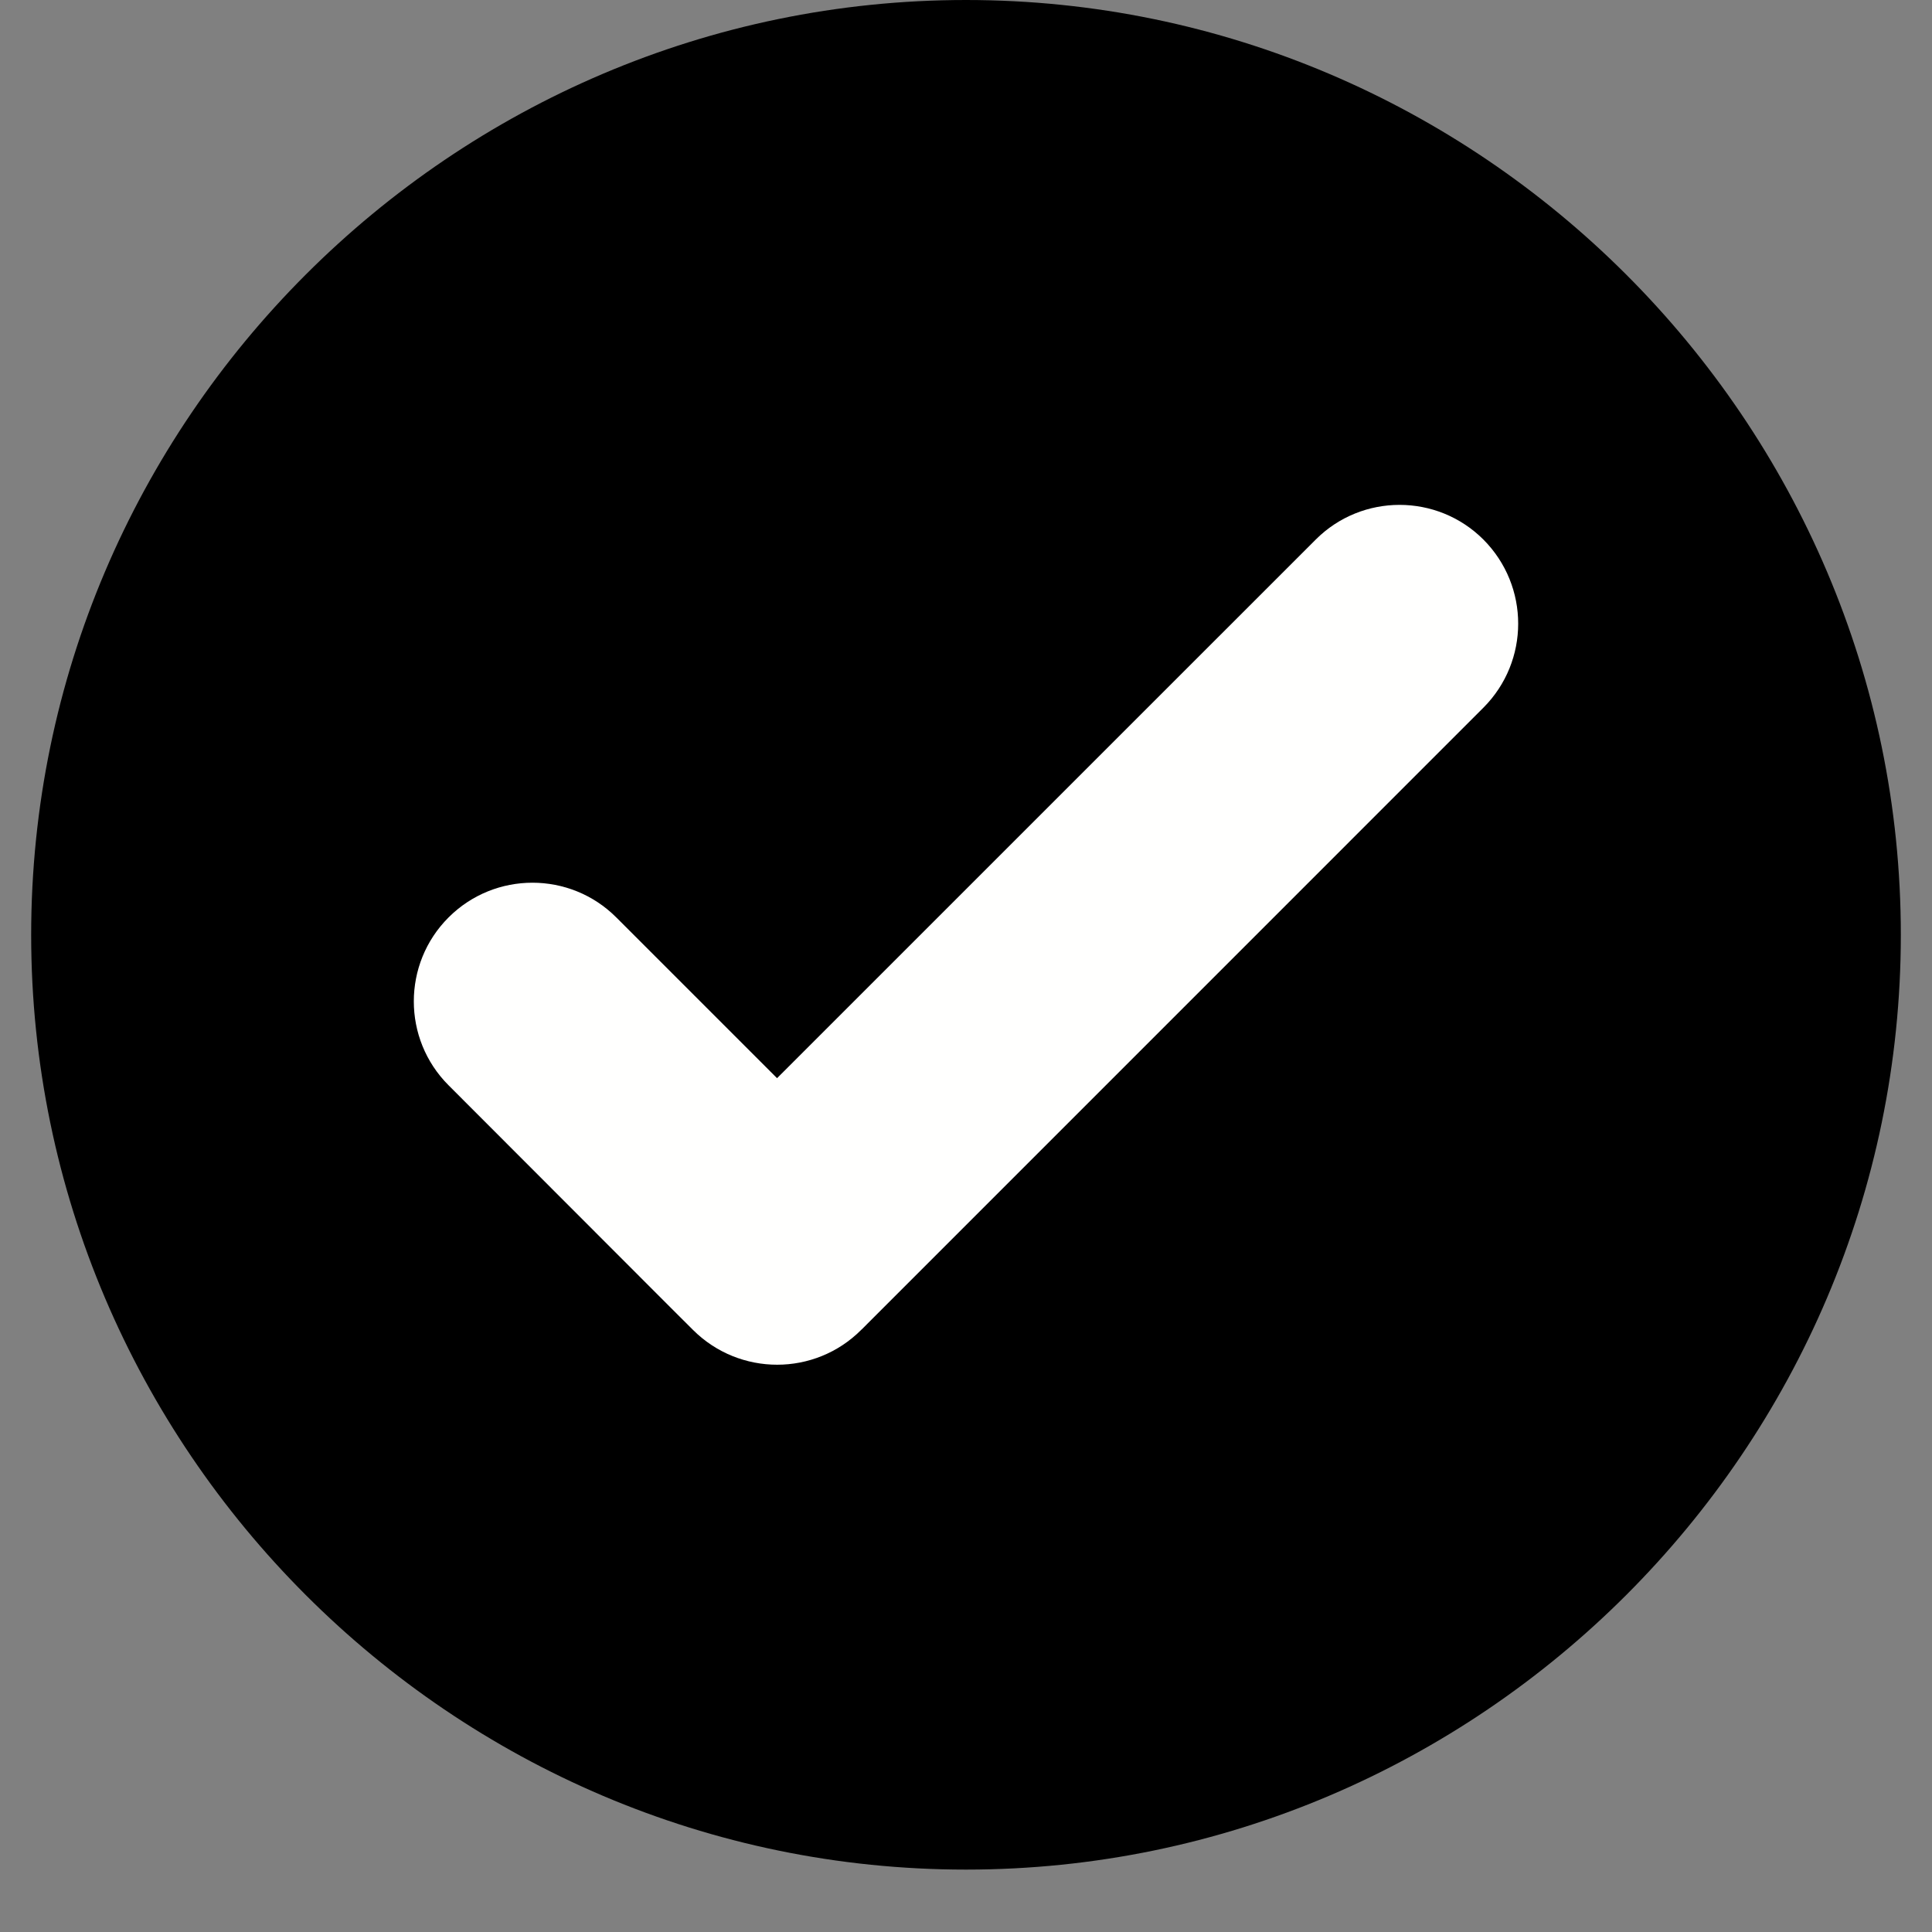 <?xml version="1.0" encoding="UTF-8"?>
<svg xmlns="http://www.w3.org/2000/svg" xmlns:xlink="http://www.w3.org/1999/xlink" width="30pt" height="30pt" viewBox="0 0 30 30" version="1.2">
<rect x="0" y="0" width="30" height="30" fill="#808080" stroke="none"/>
<defs>
<clipPath id="clip1">
  <path d="M 0.484 0 L 29.516 0 L 29.516 29.031 L 0.484 29.031 Z M 0.484 0 "/>
</clipPath>
</defs>
<g id="surface1">
<g clip-path="url(#clip1)" clip-rule="nonzero">
<path style=" stroke:none;fill-rule:evenodd;fill:rgb(0%,0%,0%);fill-opacity:1;" d="M 15 0 C 22.984 0 29.516 6.531 29.516 14.516 C 29.516 22.5 22.984 29.031 15 29.031 C 7.016 29.031 0.484 22.5 0.484 14.516 C 0.484 6.531 7.016 0 15 0 "/>
</g>
<path style=" stroke:none;fill-rule:evenodd;fill:rgb(100%,100%,99.609%);fill-opacity:1;" d="M 12.066 16.742 L 20.43 8.379 C 21.148 7.66 22.316 7.66 23.035 8.379 C 23.754 9.102 23.754 10.266 23.035 10.988 L 13.379 20.645 C 13.375 20.645 13.375 20.648 13.371 20.652 C 12.652 21.371 11.484 21.371 10.762 20.652 L 10.414 20.305 L 6.965 16.852 C 6.246 16.133 6.246 14.965 6.965 14.246 C 7.684 13.527 8.852 13.527 9.57 14.246 L 12.066 16.742 "/>
</g>
</svg>
